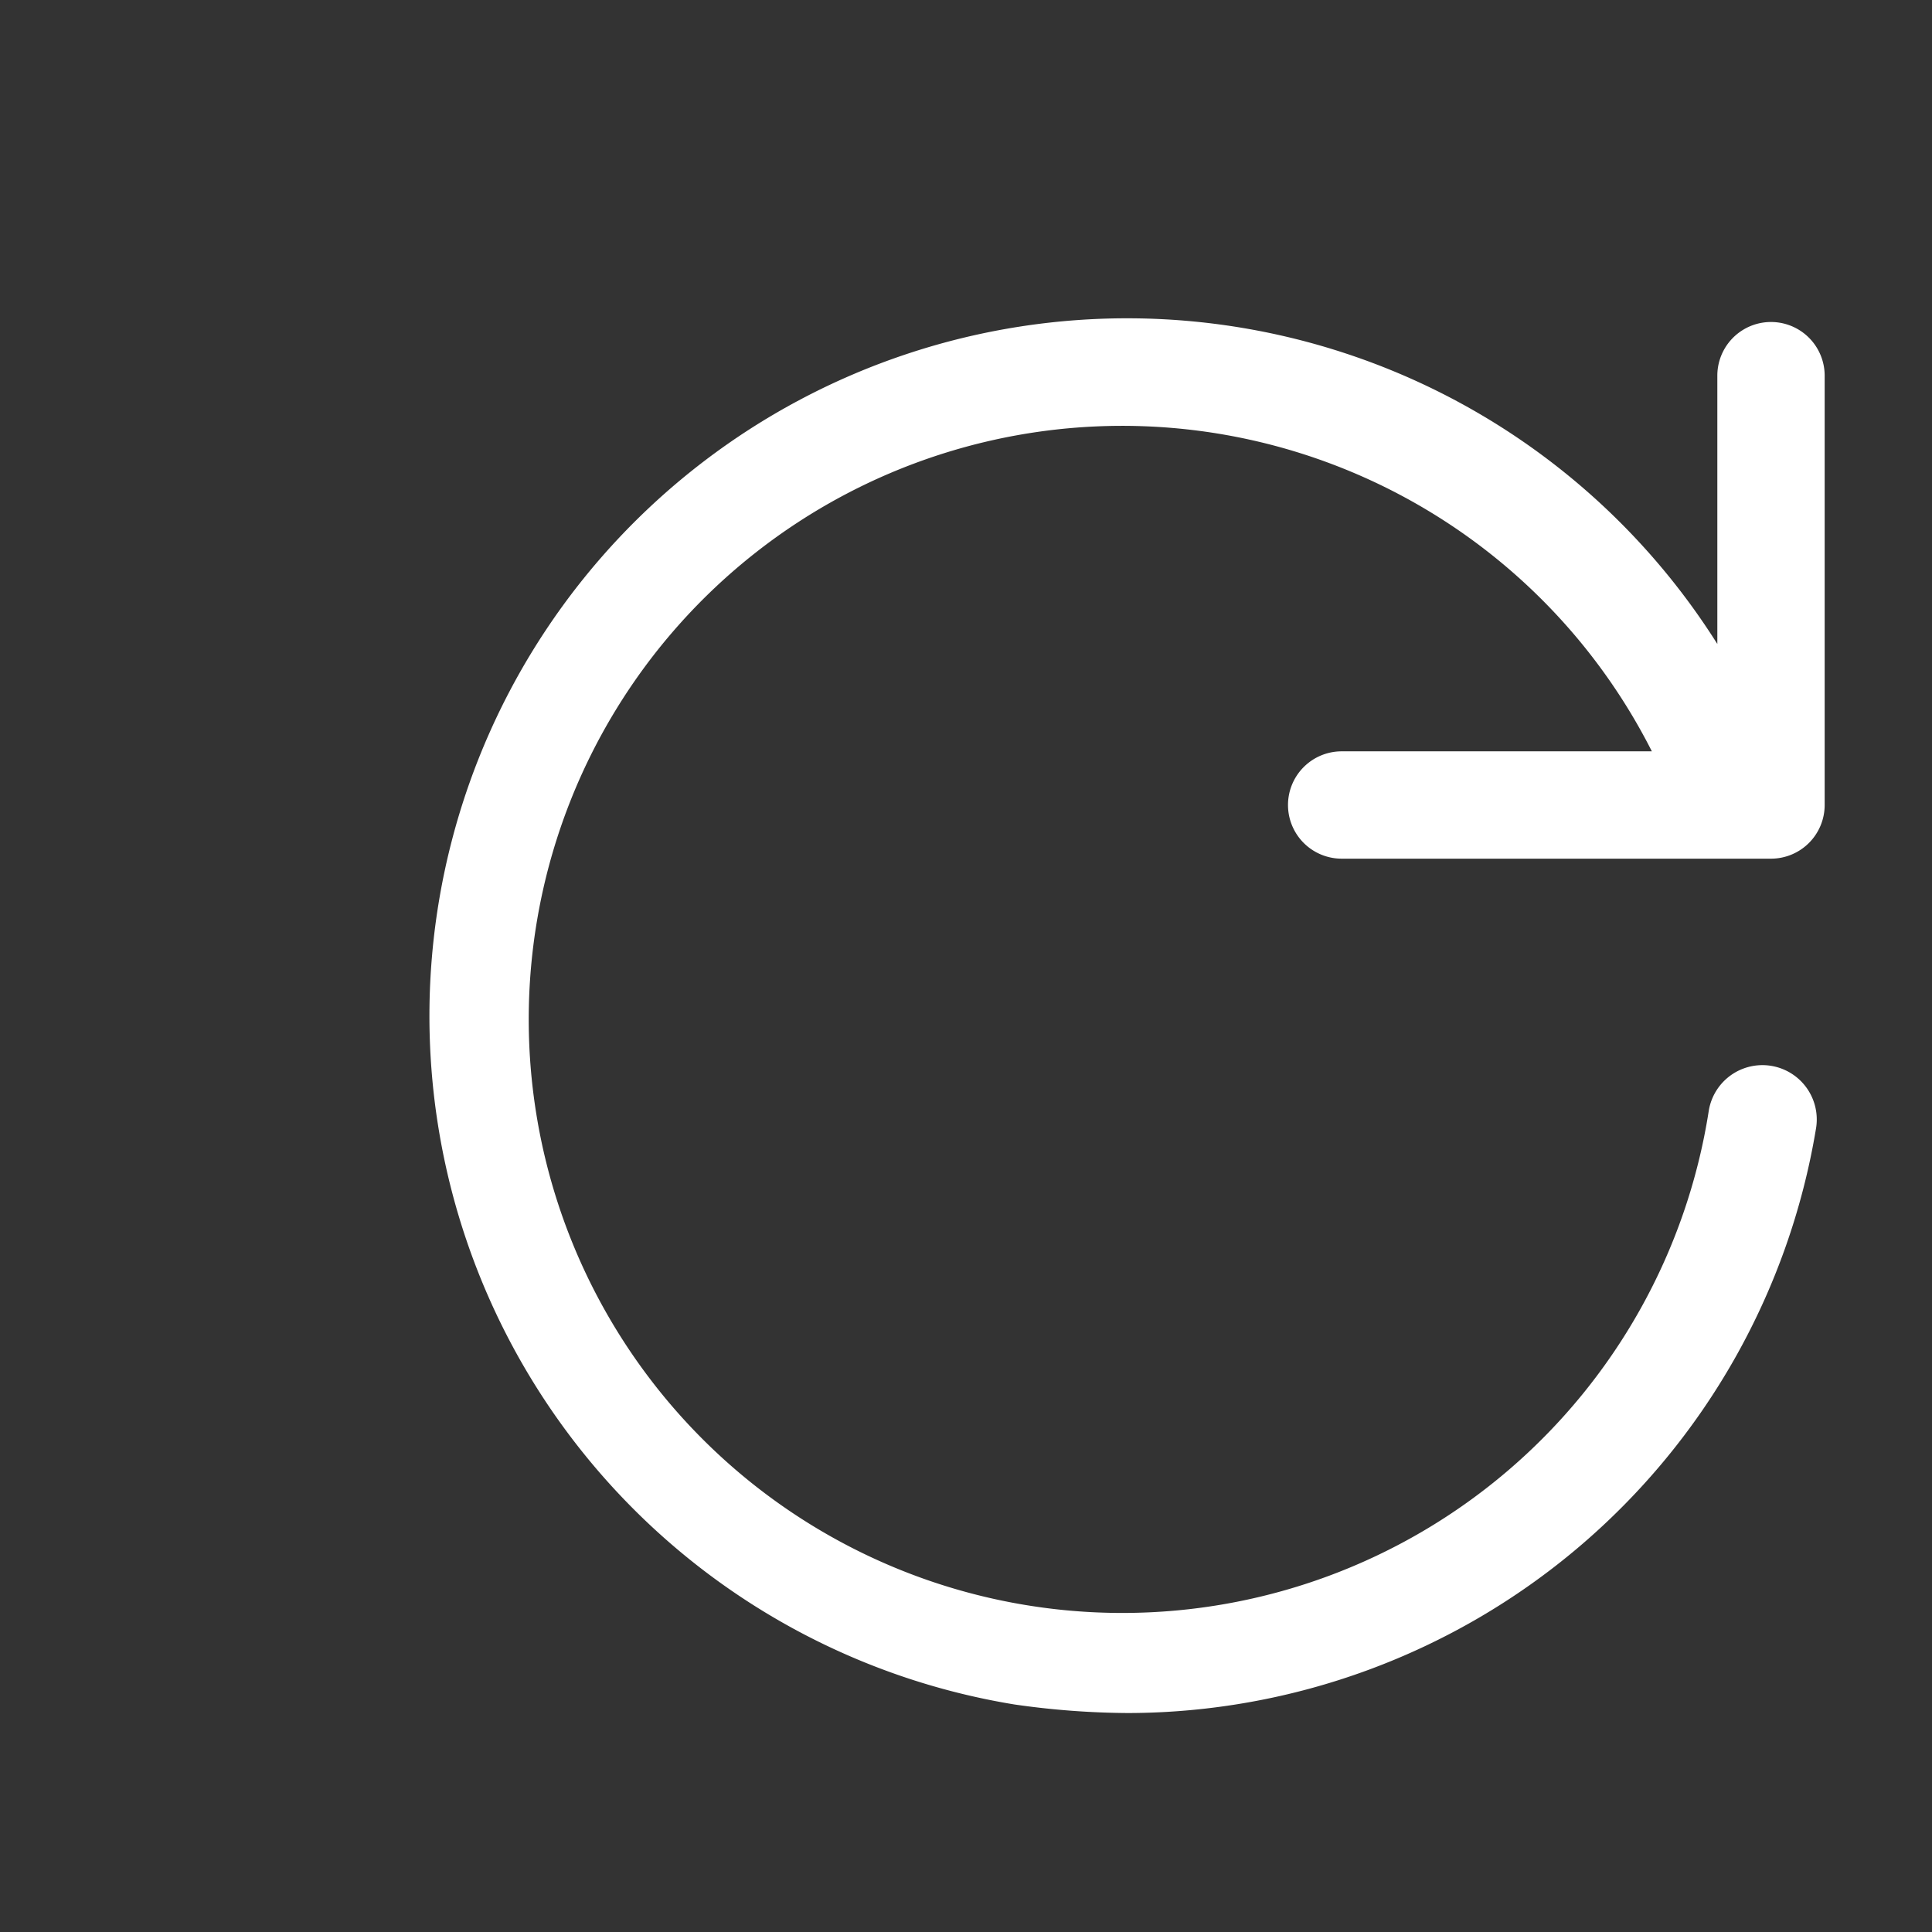<svg xmlns="http://www.w3.org/2000/svg" viewBox="0 0 18 18"><rect x="0" y="0" width="18" height="18" fill="#333333" stroke="none"/><path d="M12,7.5a.5.5,0,0,0,.5.5h4a.5.5,0,0,0,.5-.5v-4a.5.5,0,0,0-1,0V6a6.5,6.5,0,1,0-6.55,9.88,7.68,7.68,0,0,0,1.06.08,6.51,6.51,0,0,0,6.41-5.45.5.5,0,0,0-1-.16A5.53,5.53,0,1,1,15.39,7H12.5A.5.5,0,0,0,12,7.5Z" style="fill:#fff"/></svg>